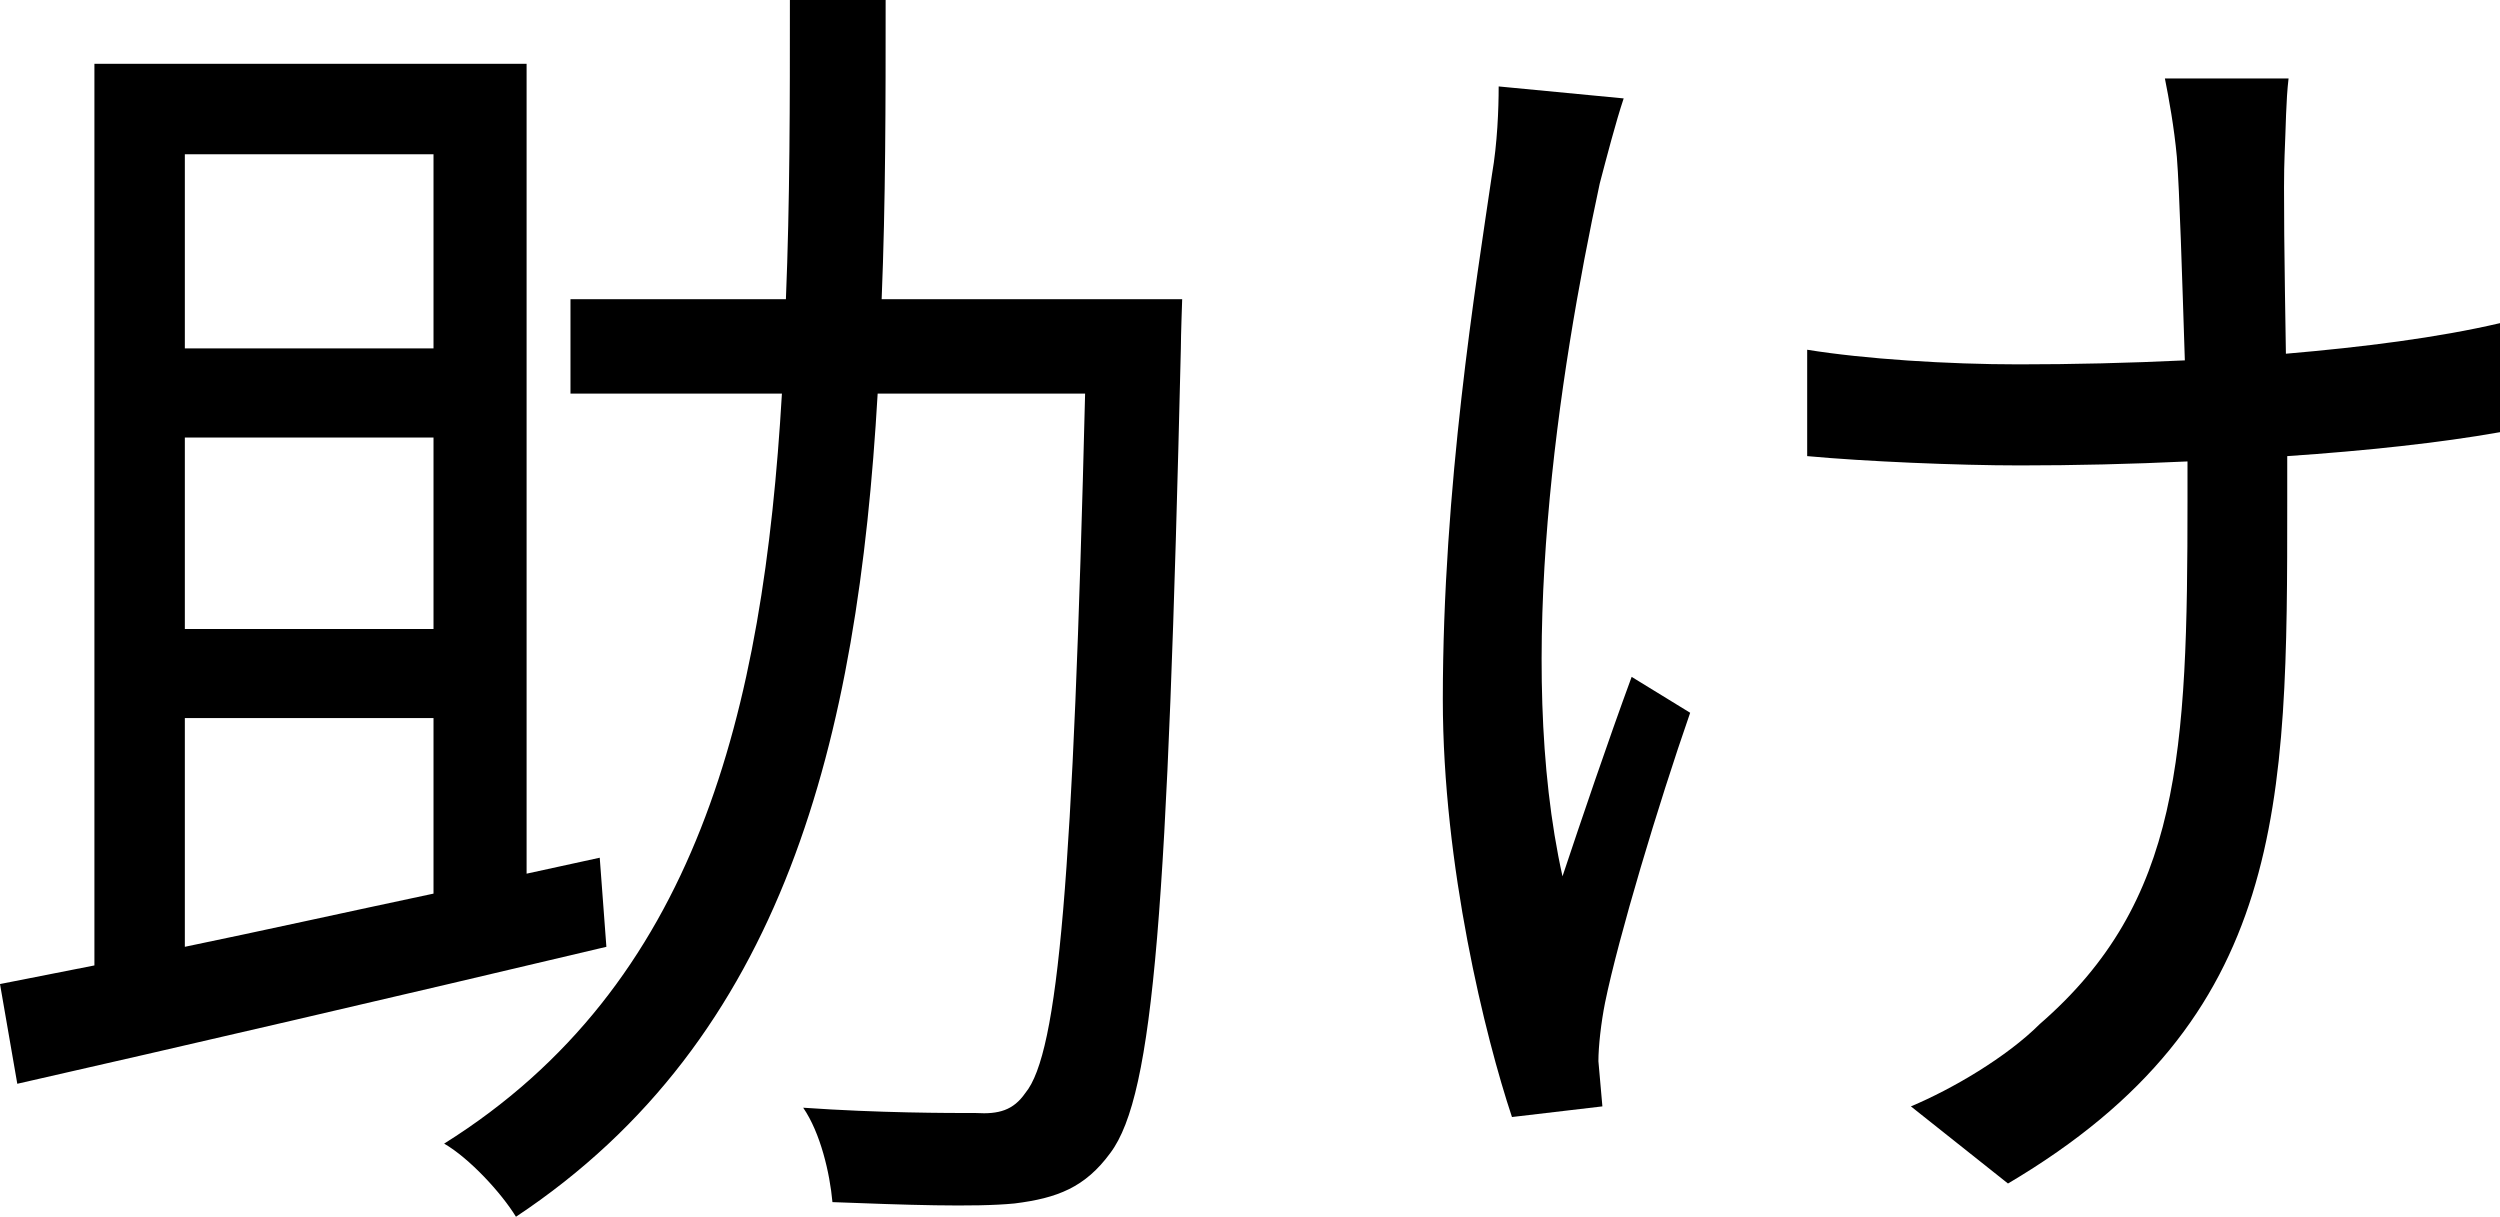<?xml version="1.0" encoding="UTF-8" standalone="no"?>
<svg
   xmlns:dc="http://purl.org/dc/elements/1.1/"
   xmlns:cc="http://creativecommons.org/ns#"
   xmlns:rdf="http://www.w3.org/1999/02/22-rdf-syntax-ns#"
   xmlns:svg="http://www.w3.org/2000/svg"
   xmlns="http://www.w3.org/2000/svg"
   style="fill-rule:evenodd;stroke-width:28.222;stroke-linejoin:round"
   id="svg85"
   xml:space="preserve"
   preserveAspectRatio="xMidYMid"
   viewBox="0 0 26528.681 12911.565"
   height="129.116mm"
   width="265.287mm"
   version="1.2">
 <defs
   id="defs8"
   class="ClipPathGroup" />
 <defs
   id="defs19" />
 <defs
   id="defs23"
   class="TextShapeIndex" />
 <defs
   id="defs55"
   class="EmbeddedBulletChars" />
 <defs
   id="defs57"
   class="TextEmbeddedBitmaps" />
 
 <path
   d="M 1961.429,7619.94 H 4600.186 V 9482.592 C 3668.86,9680.146 2779.867,9877.7 1961.429,10047.032 Z M 4600.186,1636.876 V 3697.082 H 1961.429 V 1636.876 Z m 0,5037.627 H 1961.429 V 4642.519 h 2638.757 z m 1763.875,2427.092 -776.105,169.332 V 677.328 H 1001.881 v 9567.258 L 0,10442.14 183.443,11500.465 C 1862.652,11119.468 4233.3,10569.139 6434.616,10047.032 Z M 9355.593,3174.975 C 9397.926,2144.872 9397.926,1086.547 9397.926,0 H 8381.934 c 0,1086.547 0,2144.872 -42.333,3174.975 H 6053.619 v 1001.881 h 2243.649 c -197.554,3372.529 -903.104,6279.395 -3584.194,7958.604 268.109,155.221 606.773,522.107 761.994,776.105 C 8325.49,11020.691 9101.595,7845.716 9313.26,4176.856 h 2201.316 c -126.999,5136.404 -282.22,6999.056 -634.995,7422.386 -126.999,183.443 -282.22,225.776 -522.107,211.665 -296.331,0 -1030.103,0 -1834.43,-56.444 183.443,268.109 282.22,691.439 310.442,1001.881 747.883,28.222 1509.877,56.444 1933.207,14.111 451.552,-56.444 747.883,-169.332 1015.992,-536.218 465.663,-620.884 606.773,-2624.646 747.883,-8537.155 0,-126.999 14.111,-522.107 14.111,-522.107 z"
   style="fill:#000000;stroke:none"
   id="path147" /><path
   d="m 15903.097,917.215 c 0,239.887 -14.111,606.773 -70.555,931.326 -169.332,1157.102 -522.107,3316.085 -522.107,5573.845 0,1763.875 451.552,3584.194 733.772,4430.854 l 959.548,-112.888 -42.333,-479.774 c 0,-155.221 28.222,-409.219 70.555,-620.884 141.11,-691.439 564.44,-2102.539 903.104,-3076.198 l -620.884,-380.997 c -253.998,691.439 -536.218,1523.988 -733.772,2116.65 -507.996,-2285.982 -42.333,-5319.847 395.108,-7351.831 70.555,-268.109 169.332,-649.106 253.998,-903.104 z M 26528.68,3428.973 c -663.217,155.221 -1453.433,253.998 -2271.871,324.553 -14.111,-874.882 -28.222,-1792.097 -14.111,-2102.539 14.111,-310.442 14.111,-578.551 42.333,-818.438 h -1312.323 c 42.333,211.665 98.777,522.107 126.999,832.549 28.222,352.775 56.444,1284.101 84.666,2158.983 -592.662,28.222 -1185.324,42.333 -1763.875,42.333 -747.883,0 -1636.876,-56.444 -2243.649,-155.221 v 1128.88 c 606.773,56.444 1594.543,98.777 2257.76,98.777 578.551,0 1185.324,-14.111 1777.986,-42.333 v 409.219 c 0,2695.201 -70.555,4261.522 -1566.321,5559.734 -352.775,352.775 -931.326,691.439 -1368.767,874.882 l 1030.103,818.438 c 2963.31,-1749.764 2963.31,-4021.635 2963.31,-7238.943 v -479.774 c 832.549,-56.444 1622.765,-141.11 2257.76,-253.998 z"
   style="fill:#000000;stroke:none"
   id="path149" />
</svg>